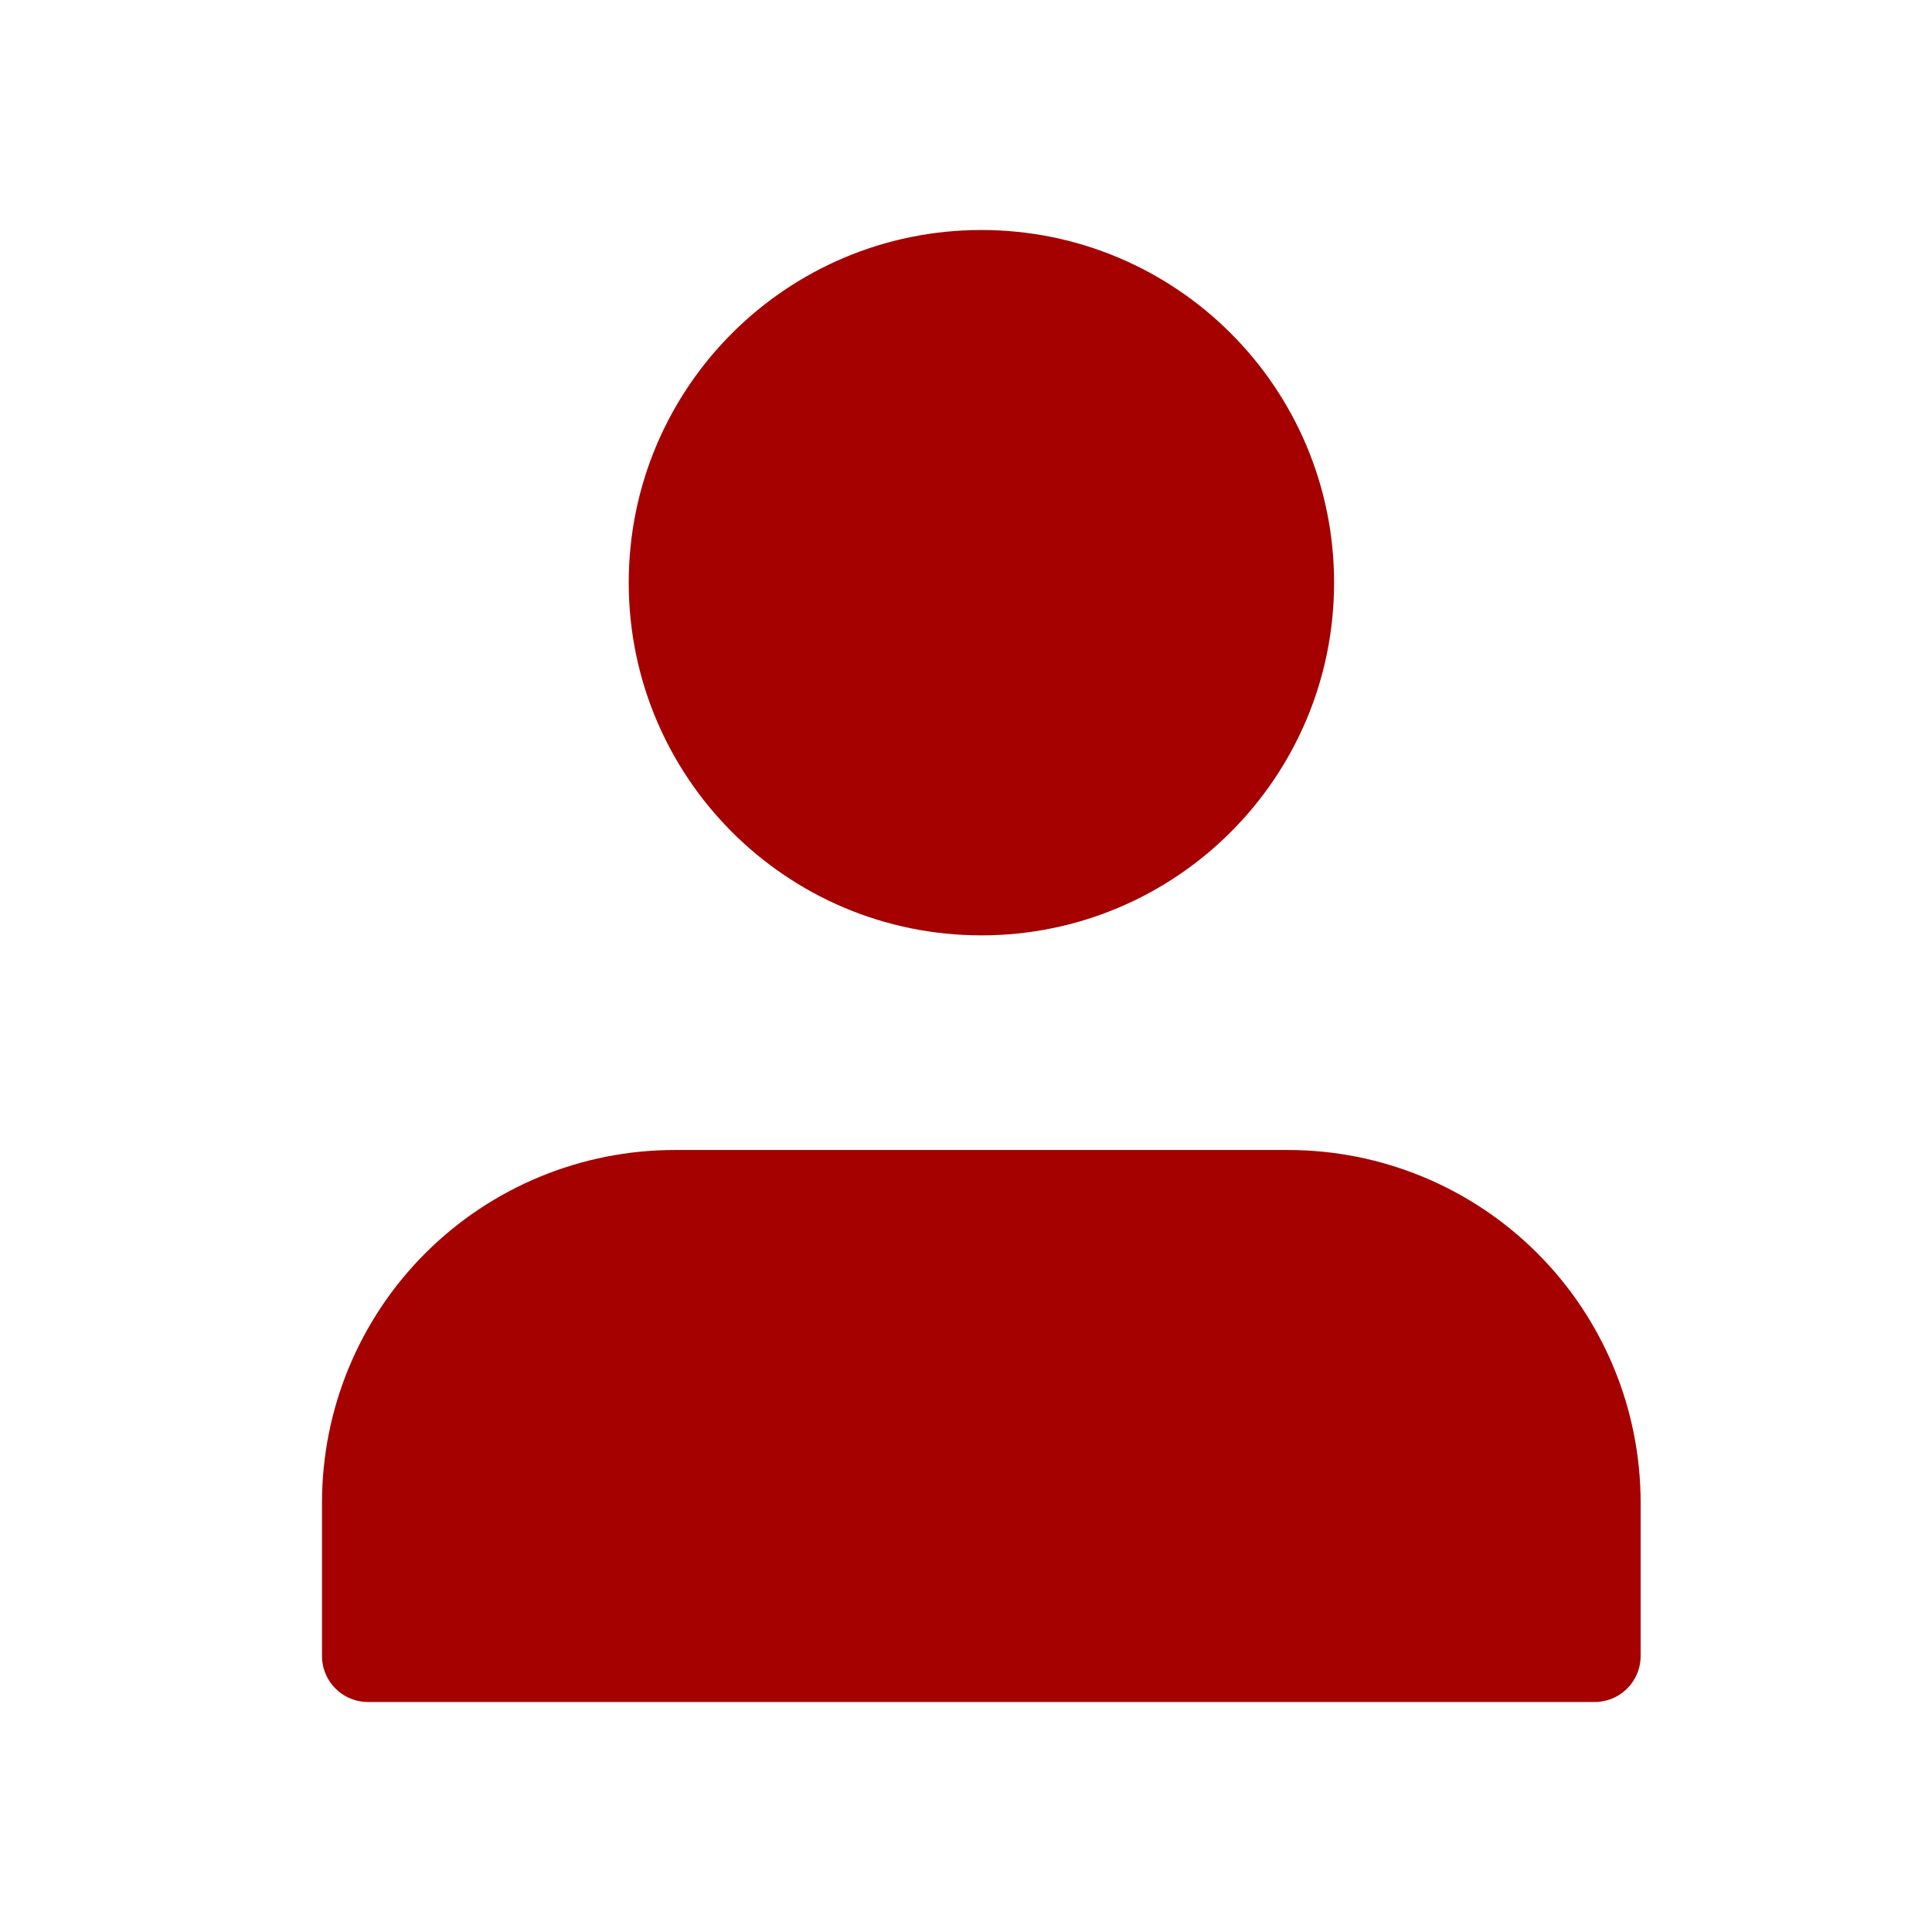 <svg width="21" height="21" viewBox="0 0 21 21" fill="none" xmlns="http://www.w3.org/2000/svg">
<path d="M17.333 18V16.333C17.333 15.449 16.982 14.601 16.357 13.976C15.732 13.351 14.884 13 14 13H7.333C6.449 13 5.601 13.351 4.976 13.976C4.351 14.601 4 15.449 4 16.333V18" fill="#A50101"/>
<path d="M17.333 18V16.333C17.333 15.449 16.982 14.601 16.357 13.976C15.732 13.351 14.884 13 14 13H7.333C6.449 13 5.601 13.351 4.976 13.976C4.351 14.601 4 15.449 4 16.333V18H17.333Z" stroke="#A50101" stroke-linecap="round" stroke-linejoin="round"/>
<path d="M10.667 9.667C12.508 9.667 14.001 8.174 14.001 6.333C14.001 4.492 12.508 3 10.667 3C8.826 3 7.334 4.492 7.334 6.333C7.334 8.174 8.826 9.667 10.667 9.667Z" fill="#A50101" stroke="#A50101" stroke-linecap="round" stroke-linejoin="round"/>
</svg>
